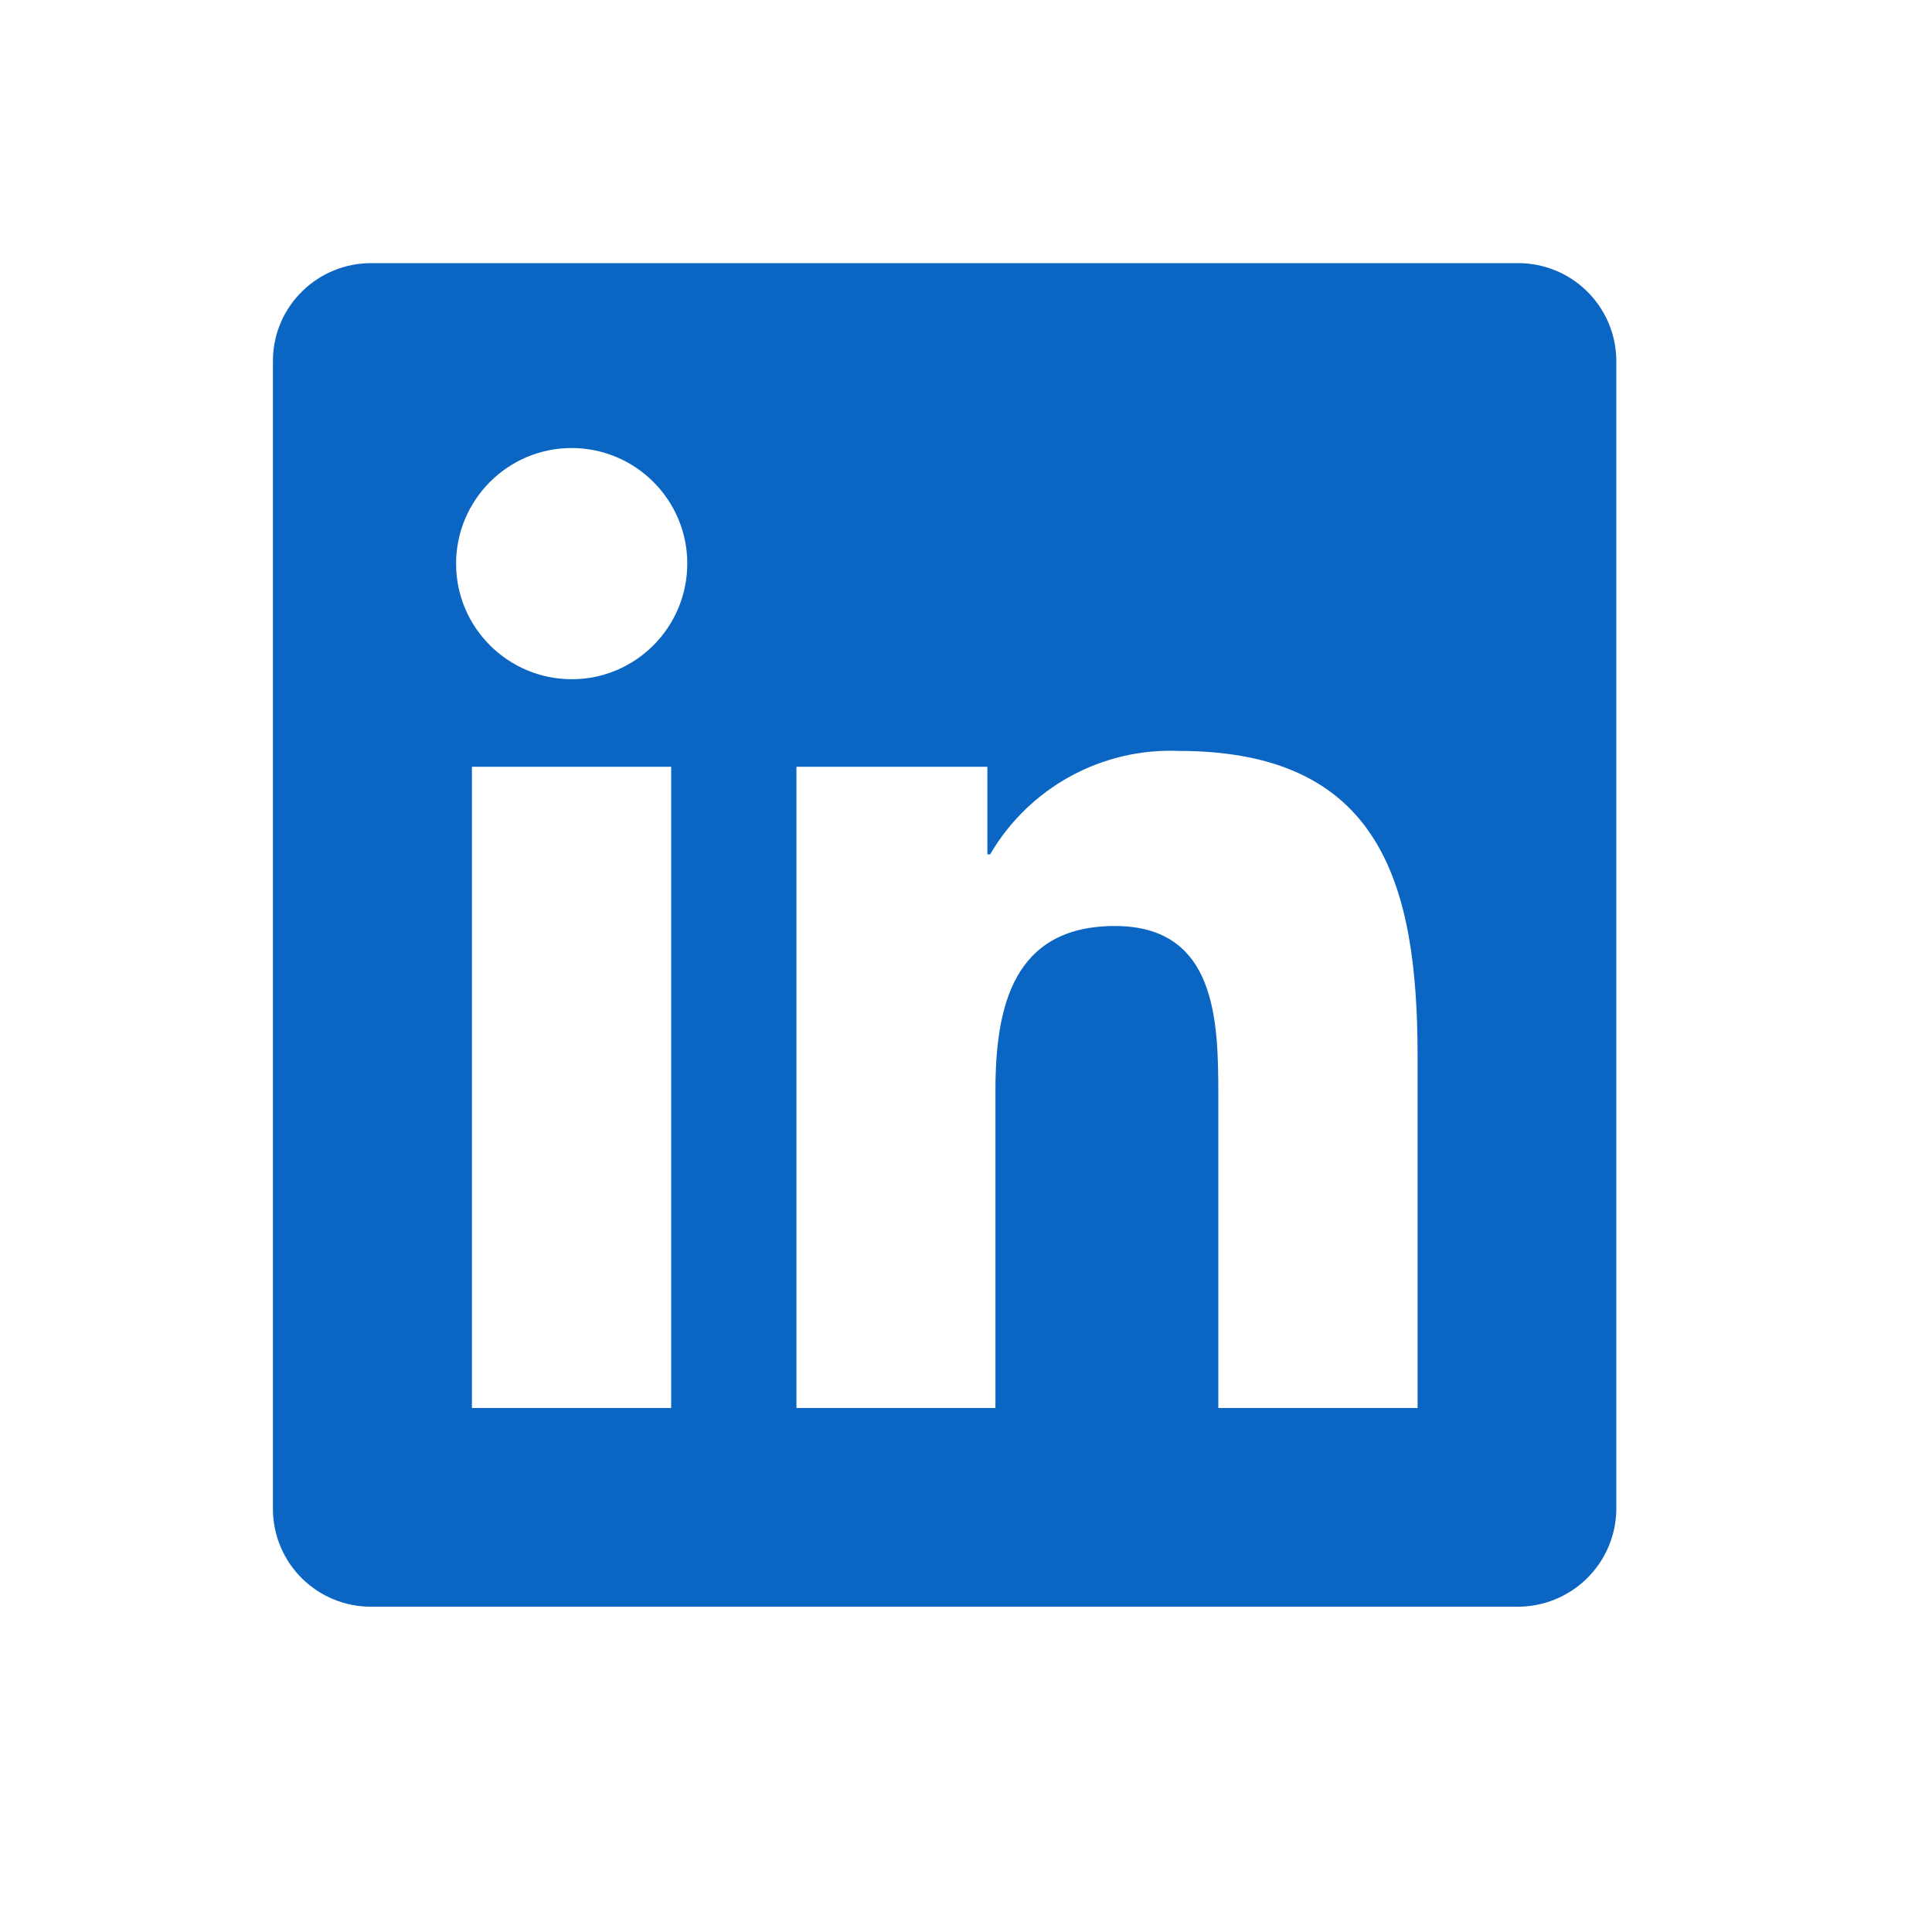 <svg xmlns="http://www.w3.org/2000/svg" xmlns:xlink="http://www.w3.org/1999/xlink" width="40" zoomAndPan="magnify" viewBox="0 0 30 30" height="40" preserveAspectRatio="xMidYMid meet" version="1.0"><defs><clipPath id="2da9846666"><path d="M 4.238 4.066 L 26 4.066 L 26 25 L 4.238 25 Z M 4.238 4.066 " clip-rule="nonzero"/></clipPath><clipPath id="dff3fd3972"><path d="M 26 22 L 26.012 22 L 26.012 25.117 L 26 25.117 Z M 26 22 " clip-rule="nonzero"/></clipPath></defs><g clip-path="url(#2da9846666)"><path fill="#0a66c2" d="M 22.008 21.863 L 18.918 21.863 L 18.918 17.02 C 18.918 15.867 18.898 14.379 17.312 14.379 C 15.727 14.379 15.457 15.641 15.457 16.938 L 15.457 21.863 L 12.367 21.863 L 12.367 11.906 L 15.332 11.906 L 15.332 13.266 L 15.375 13.266 C 15.98 12.23 17.105 11.613 18.301 11.66 C 21.434 11.66 22.012 13.719 22.012 16.398 L 22.012 21.863 Z M 8.879 10.547 C 7.887 10.547 7.082 9.742 7.082 8.754 C 7.082 7.762 7.887 6.957 8.875 6.957 C 9.867 6.957 10.672 7.762 10.672 8.75 C 10.672 9.742 9.867 10.547 8.879 10.547 M 10.422 21.863 L 7.328 21.863 L 7.328 11.906 L 10.422 11.906 Z M 23.551 4.086 L 5.777 4.086 C 4.938 4.078 4.246 4.75 4.238 5.59 L 4.238 23.441 C 4.246 24.285 4.934 24.957 5.777 24.949 L 23.551 24.949 C 24.395 24.957 25.086 24.285 25.098 23.441 L 25.098 5.59 C 25.086 4.746 24.395 4.074 23.551 4.086 " fill-opacity="1" fill-rule="nonzero"/></g><g clip-path="url(#dff3fd3972)"><path fill="#0a66c2" d="M 27.469 22.25 C 26.684 22.258 26.055 22.902 26.062 23.688 C 26.07 24.473 26.711 25.102 27.496 25.094 C 28.281 25.086 28.914 24.445 28.906 23.66 C 28.898 22.883 28.273 22.258 27.496 22.25 L 27.469 22.25 M 27.469 24.934 C 26.781 24.945 26.215 24.395 26.203 23.707 C 26.191 23.02 26.738 22.449 27.43 22.438 C 28.117 22.426 28.684 22.977 28.695 23.664 L 28.695 23.688 C 28.711 24.359 28.176 24.918 27.5 24.934 L 27.469 24.934 " fill-opacity="1" fill-rule="nonzero"/></g></svg>